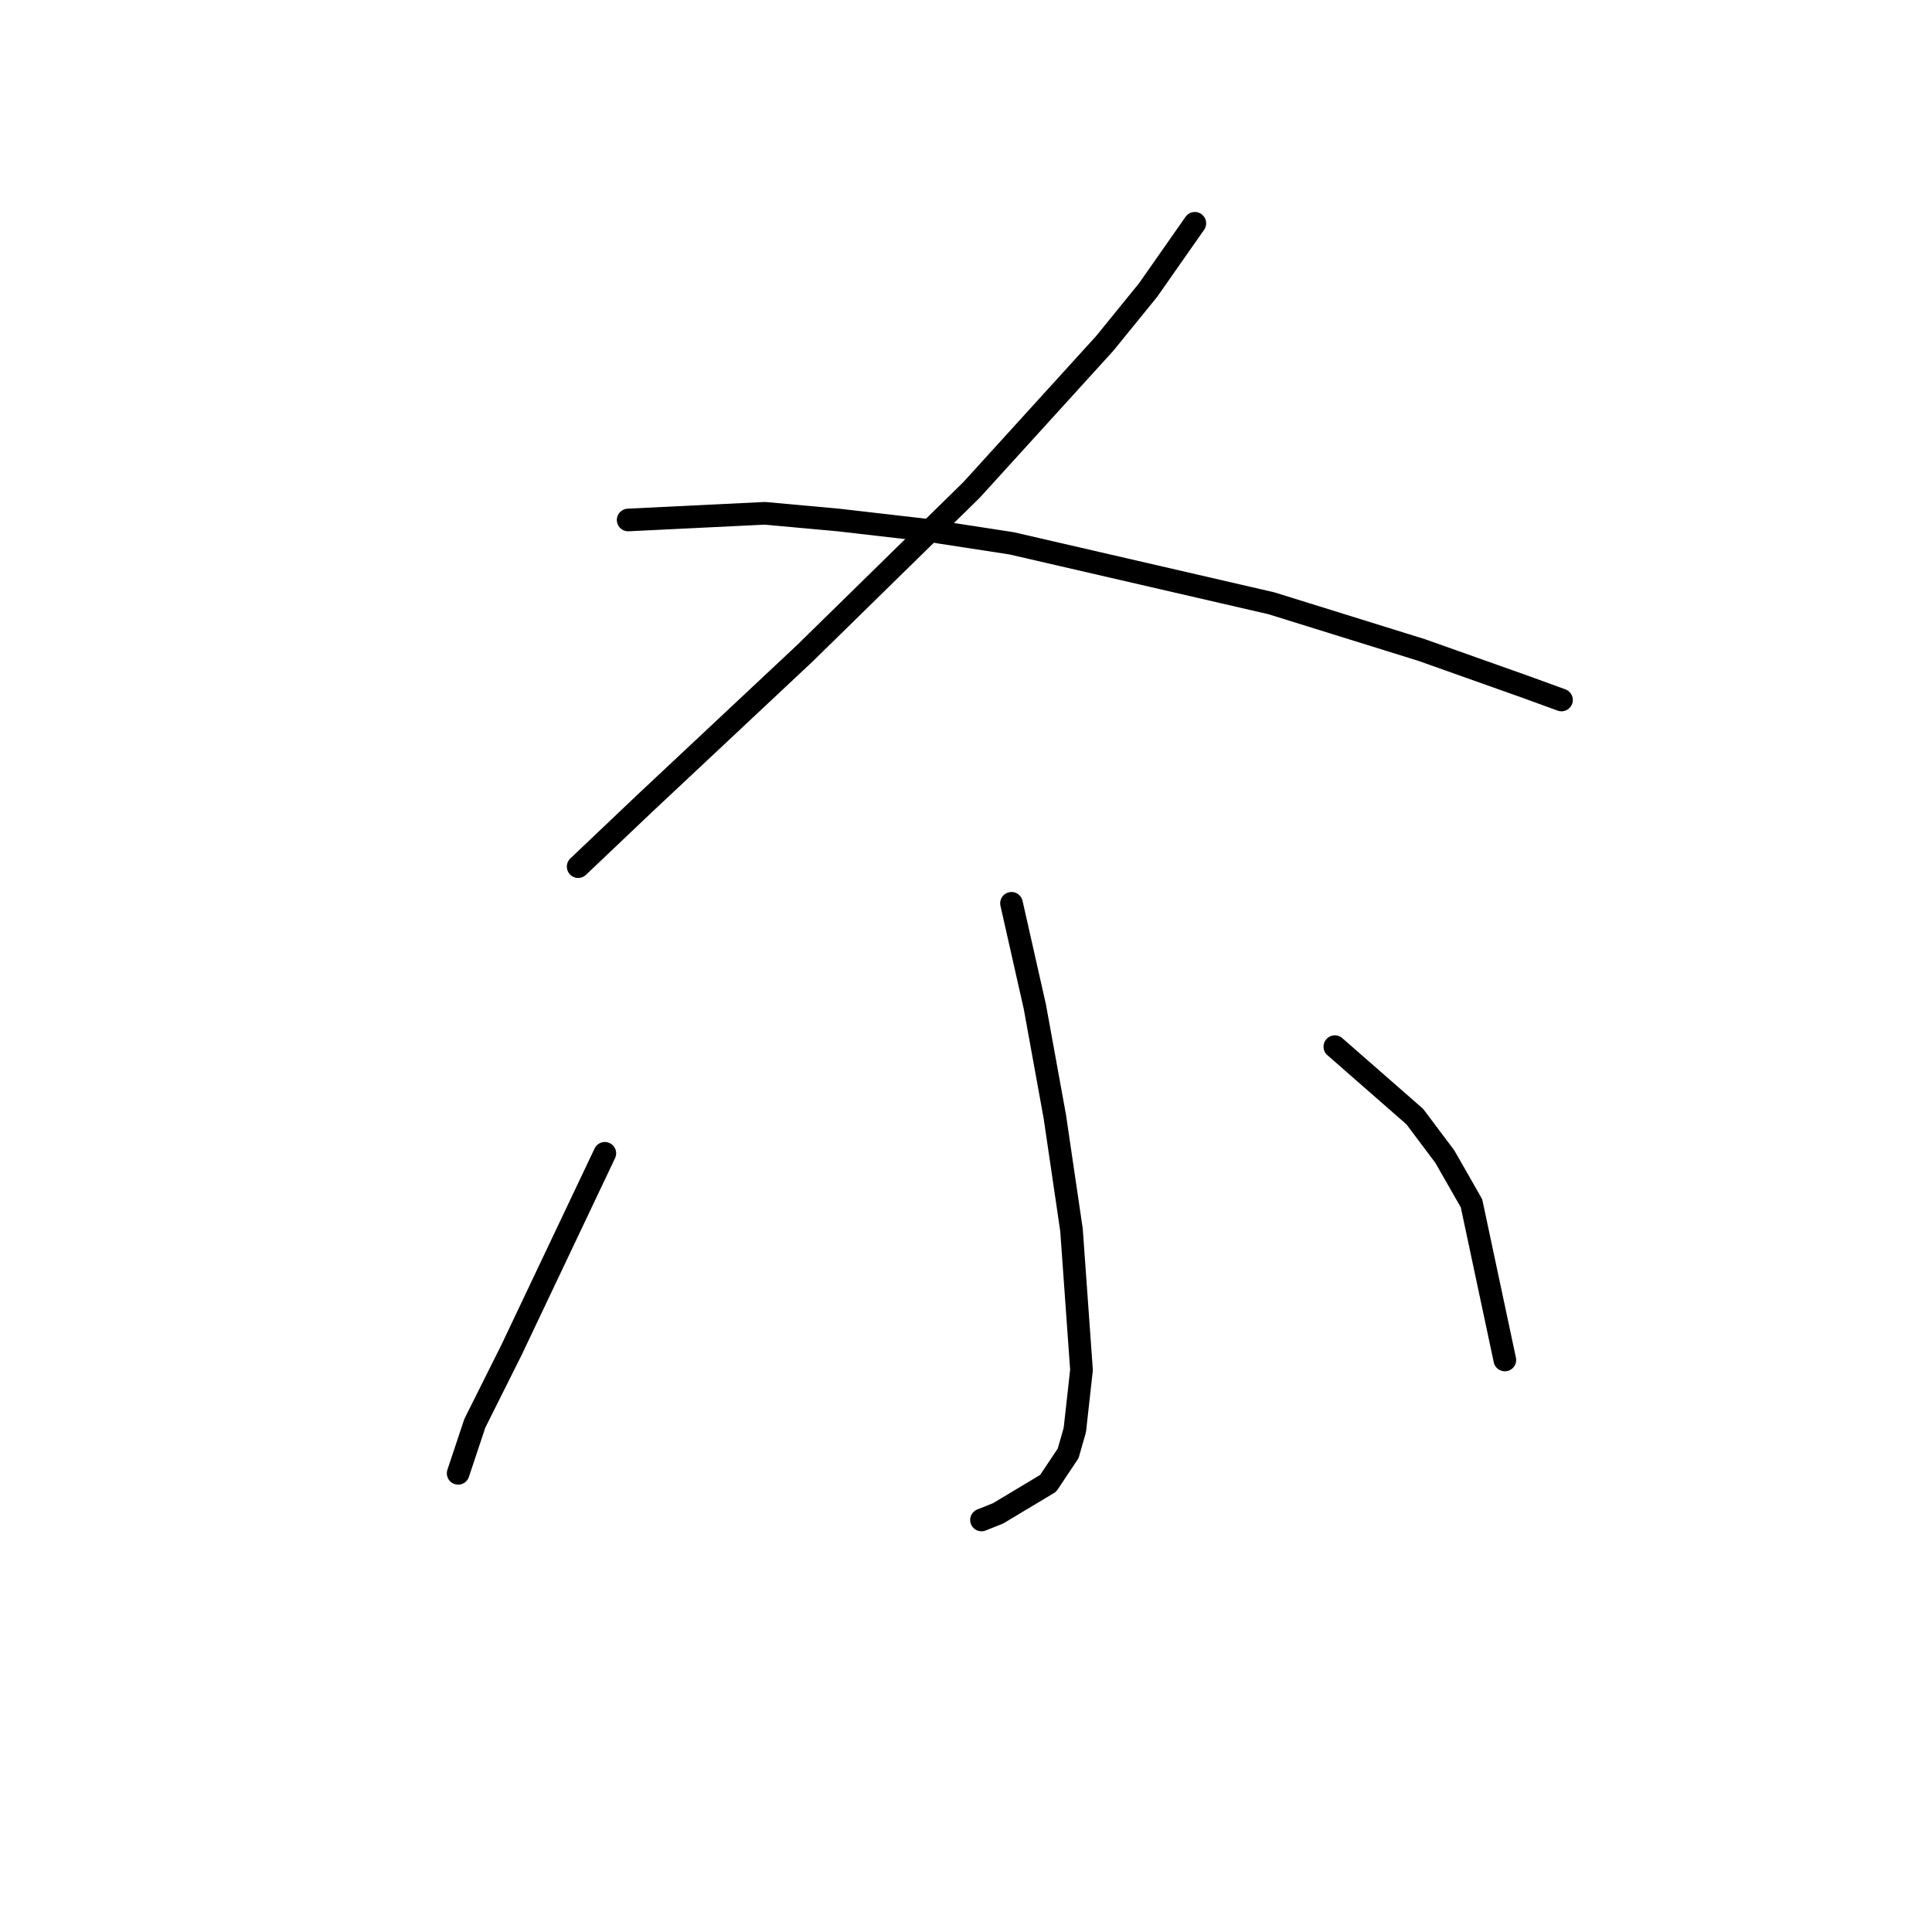 <?xml version="1.0" standalone="no"?>
    <svg width="256" height="256" xmlns="http://www.w3.org/2000/svg" version="1.1">
    <polyline stroke="black" stroke-width="3" stroke-linecap="round" fill="transparent" stroke-linejoin="round" points="158.322 29.588 152.138 38.422 146.396 45.489 128.729 64.924 106.644 86.566 85.443 106.442 76.609 114.834 76.609 114.834 " />
        <polyline stroke="black" stroke-width="3" stroke-linecap="round" fill="transparent" stroke-linejoin="round" points="83.235 68.899 101.344 68.015 111.061 68.899 122.545 70.224 134.029 71.991 168.481 79.941 188.357 86.125 202.049 90.983 206.908 92.75 206.908 92.75 " />
        <polyline stroke="black" stroke-width="3" stroke-linecap="round" fill="transparent" stroke-linejoin="round" points="134.029 119.693 137.121 133.385 139.771 147.961 141.979 162.979 143.305 181.529 142.421 189.48 141.538 192.572 138.888 196.547 132.262 200.522 130.054 201.405 130.054 201.405 " />
        <polyline stroke="black" stroke-width="3" stroke-linecap="round" fill="transparent" stroke-linejoin="round" points="80.143 152.82 67.776 178.879 62.917 188.596 60.709 195.222 60.709 195.222 " />
        <polyline stroke="black" stroke-width="3" stroke-linecap="round" fill="transparent" stroke-linejoin="round" points="176.873 138.686 187.473 147.961 191.449 153.261 194.982 159.445 199.399 180.204 199.399 180.204 " />
        </svg>